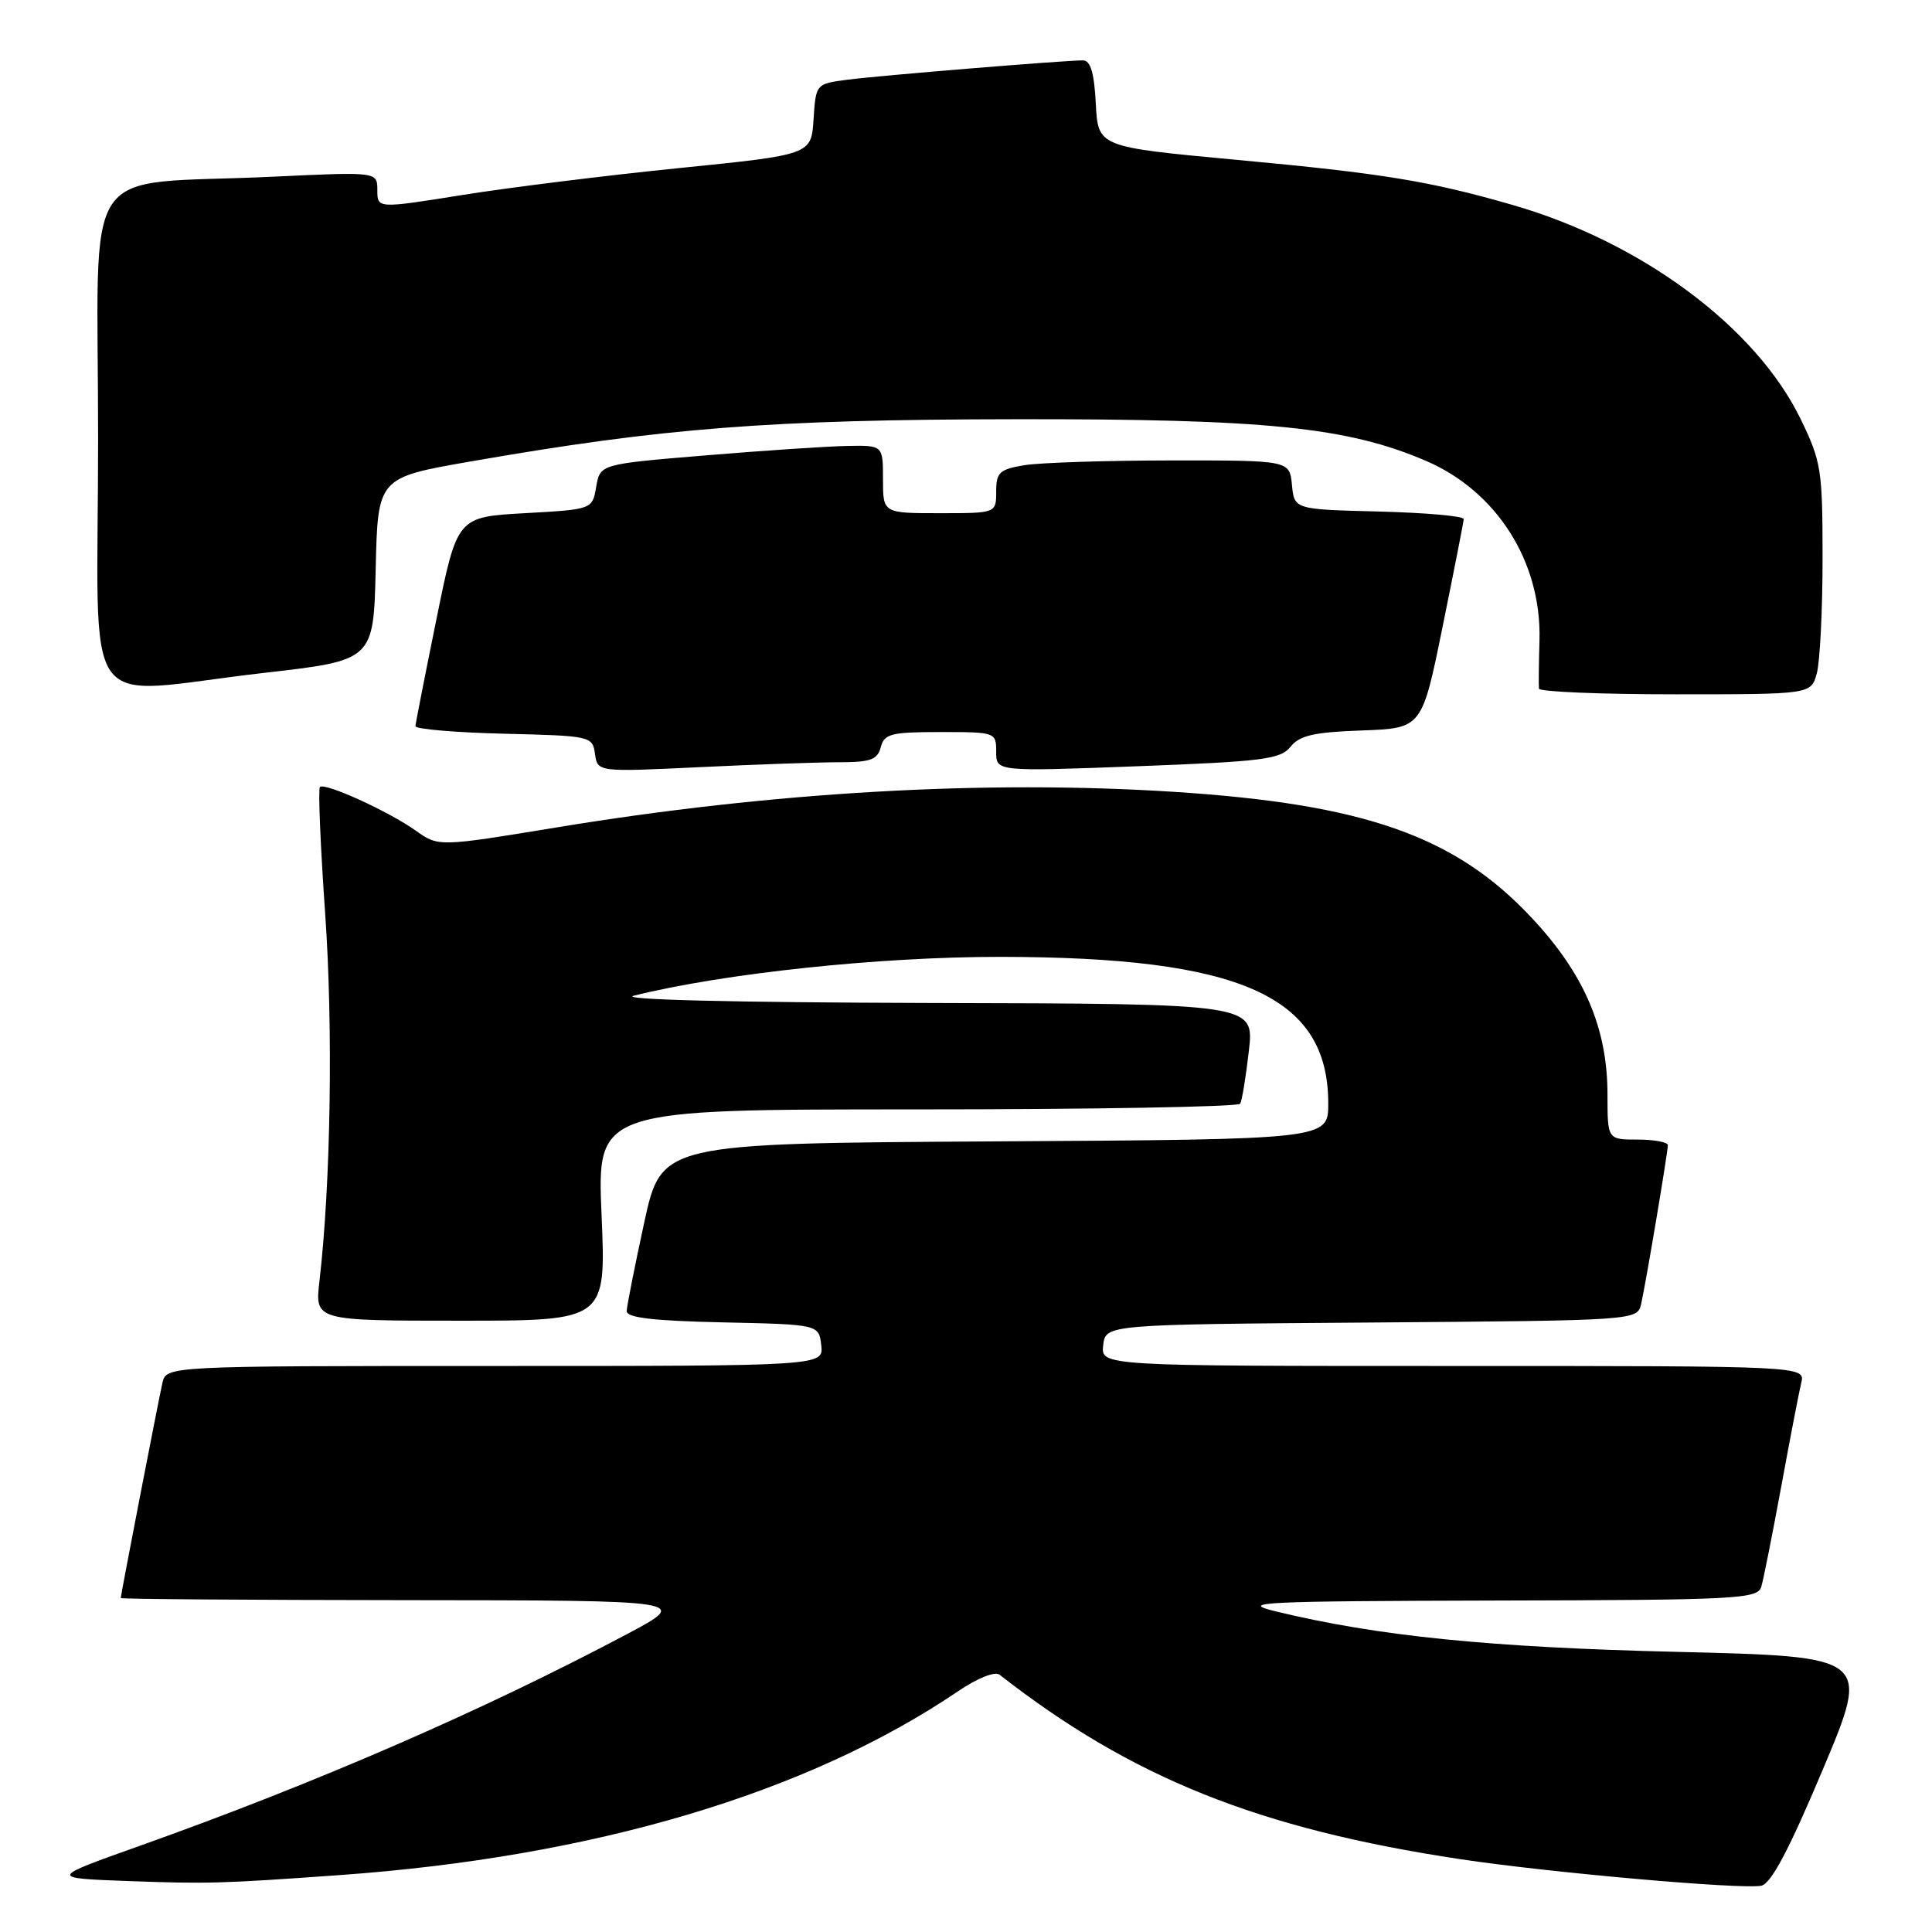 <?xml version="1.0" encoding="UTF-8" standalone="no"?>
<!DOCTYPE svg PUBLIC "-//W3C//DTD SVG 1.1//EN" "http://www.w3.org/Graphics/SVG/1.1/DTD/svg11.dtd" >
<svg xmlns="http://www.w3.org/2000/svg" xmlns:xlink="http://www.w3.org/1999/xlink" version="1.1" viewBox="0 0 256 256">
 <g >
 <path fill="currentColor"
d=" M 45.00 248.46 C 78.62 246.06 106.96 237.64 126.95 224.10 C 129.53 222.35 131.84 221.43 132.45 221.91 C 149.97 235.59 166.80 242.33 193.50 246.35 C 205.45 248.15 230.79 250.38 233.37 249.87 C 234.67 249.61 237.04 245.15 241.52 234.50 C 247.84 219.50 247.84 219.50 222.17 218.88 C 197.33 218.29 182.54 216.79 169.02 213.51 C 164.05 212.30 166.98 212.16 198.18 212.08 C 230.31 212.01 232.90 211.87 233.38 210.25 C 233.67 209.29 234.85 203.32 236.02 197.00 C 237.18 190.68 238.37 184.49 238.67 183.25 C 239.22 181.00 239.22 181.00 192.54 181.00 C 145.87 181.00 145.87 181.00 146.18 178.25 C 146.50 175.50 146.50 175.50 181.73 175.24 C 216.97 174.97 216.97 174.97 217.47 172.74 C 218.12 169.83 220.99 152.72 221.00 151.75 C 221.00 151.34 219.20 151.00 217.00 151.00 C 213.00 151.00 213.00 151.00 213.00 145.04 C 213.00 136.23 209.93 129.07 202.97 121.63 C 192.82 110.77 180.79 106.54 155.50 104.92 C 130.48 103.32 102.28 104.94 73.80 109.63 C 58.11 112.21 58.11 112.21 55.10 110.07 C 51.51 107.51 43.02 103.65 42.39 104.28 C 42.14 104.53 42.46 112.10 43.09 121.11 C 44.15 136.25 43.83 156.82 42.33 169.75 C 41.72 175.00 41.72 175.00 61.02 175.00 C 80.31 175.00 80.31 175.00 79.71 161.00 C 79.11 147.00 79.11 147.00 121.50 147.00 C 144.81 147.00 164.08 146.66 164.33 146.25 C 164.57 145.84 165.09 142.69 165.48 139.25 C 166.20 133.00 166.20 133.00 123.35 132.90 C 96.91 132.83 81.84 132.46 84.00 131.93 C 95.96 128.96 116.54 126.78 132.50 126.79 C 164.41 126.81 176.00 131.98 176.00 146.22 C 176.00 150.98 176.00 150.98 131.82 151.24 C 87.65 151.50 87.65 151.50 85.36 162.00 C 84.11 167.78 83.06 173.05 83.04 173.72 C 83.01 174.60 86.51 175.02 95.75 175.22 C 108.50 175.50 108.50 175.50 108.82 178.25 C 109.13 181.00 109.13 181.00 65.59 181.00 C 22.04 181.00 22.04 181.00 21.52 183.25 C 21.00 185.53 16.01 211.29 16.00 211.75 C 16.00 211.89 32.99 212.01 53.75 212.03 C 91.50 212.06 91.50 212.06 83.00 216.57 C 64.01 226.65 41.90 236.26 18.50 244.59 C 6.50 248.86 6.50 248.86 17.00 249.25 C 27.53 249.63 29.24 249.59 45.00 248.46 Z  M 111.25 101.00 C 115.35 101.00 116.28 100.66 116.71 99.00 C 117.17 97.23 118.07 97.00 124.62 97.00 C 131.92 97.00 132.00 97.03 132.00 99.62 C 132.00 102.24 132.00 102.24 150.75 101.53 C 167.38 100.90 169.67 100.61 171.00 98.95 C 172.20 97.45 174.10 97.01 180.46 96.79 C 188.42 96.50 188.42 96.50 191.16 83.00 C 192.67 75.58 193.93 69.18 193.95 68.78 C 193.98 68.39 188.94 67.94 182.75 67.78 C 171.50 67.50 171.50 67.50 171.19 64.25 C 170.87 61.00 170.87 61.00 155.19 61.01 C 146.56 61.02 137.81 61.30 135.75 61.64 C 132.43 62.19 132.00 62.59 132.00 65.13 C 132.00 68.00 132.00 68.00 124.50 68.00 C 117.00 68.00 117.00 68.00 117.00 63.50 C 117.00 59.00 117.00 59.00 112.25 59.09 C 109.64 59.14 101.20 59.70 93.51 60.34 C 79.52 61.50 79.52 61.50 79.00 64.50 C 78.49 67.50 78.49 67.50 69.53 68.00 C 60.58 68.50 60.58 68.50 57.84 82.00 C 56.33 89.42 55.07 95.82 55.05 96.22 C 55.02 96.61 60.29 97.06 66.75 97.22 C 78.30 97.50 78.51 97.54 78.84 99.90 C 79.18 102.30 79.18 102.30 92.75 101.65 C 100.21 101.29 108.54 101.00 111.25 101.00 Z  M 240.73 89.25 C 241.15 87.74 241.50 80.88 241.50 74.00 C 241.50 62.22 241.33 61.15 238.58 55.50 C 232.66 43.34 217.54 32.10 200.50 27.18 C 189.46 23.99 183.29 22.98 163.76 21.17 C 145.50 19.47 145.50 19.47 145.20 13.74 C 144.99 9.64 144.50 8.00 143.50 8.00 C 141.01 8.00 116.62 10.00 112.30 10.56 C 108.11 11.11 108.11 11.11 107.80 15.80 C 107.50 20.50 107.50 20.50 90.00 22.27 C 80.38 23.24 67.44 24.85 61.25 25.84 C 50.00 27.64 50.00 27.64 50.00 25.20 C 50.00 22.76 50.00 22.76 36.25 23.41 C 10.15 24.64 13.00 20.38 13.00 58.09 C 13.00 96.08 10.11 92.00 35.00 89.16 C 49.50 87.50 49.50 87.50 49.78 75.40 C 50.06 63.29 50.06 63.29 62.28 61.16 C 87.83 56.70 102.00 55.59 134.50 55.55 C 167.75 55.50 178.53 56.59 188.98 61.08 C 198.35 65.12 204.26 74.46 203.99 84.80 C 203.90 87.93 203.87 90.84 203.92 91.25 C 203.96 91.66 212.09 92.00 221.98 92.00 C 239.96 92.00 239.96 92.00 240.73 89.25 Z "/>
</g>
</svg>